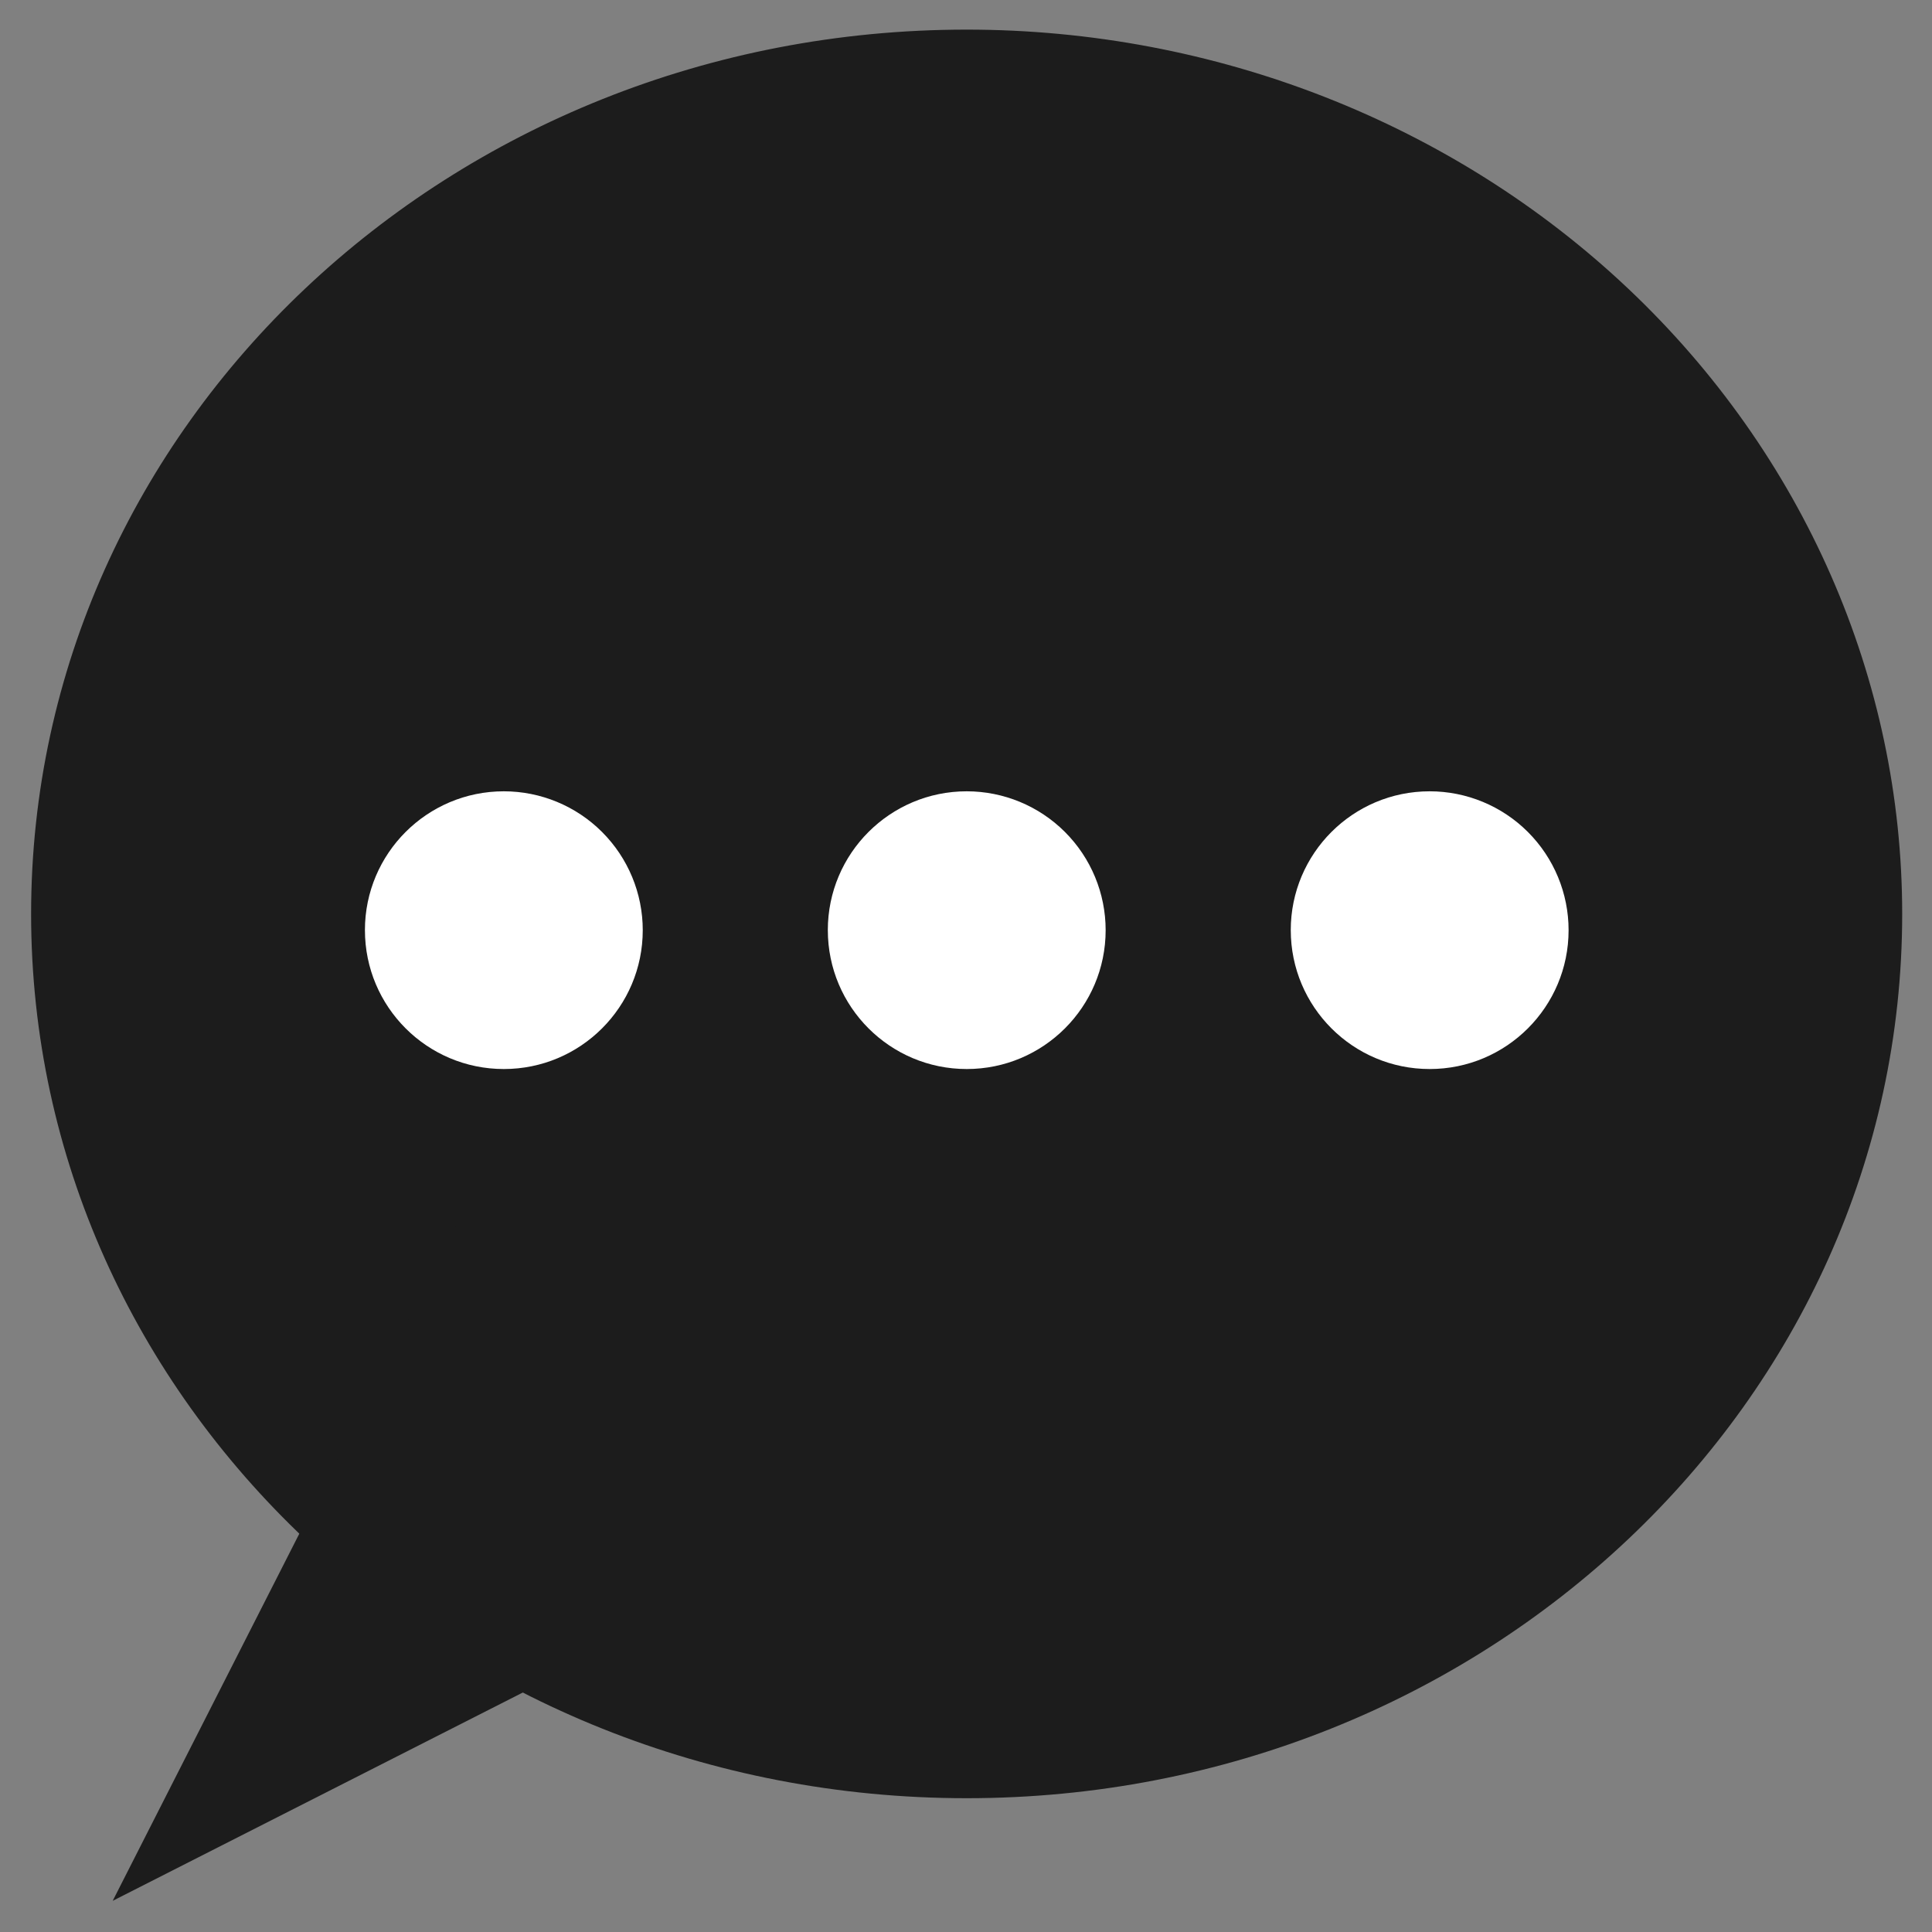 <svg version="1.1" viewBox="0.0 0.0 128.0 128.0" fill="none" stroke="none" stroke-linecap="square" stroke-miterlimit="10" xmlns:xlink="http://www.w3.org/1999/xlink" xmlns="http://www.w3.org/2000/svg"><rect x="0.0" y="0.0" width="128.0" height="128.0" fill="#808080" stroke="none"/><clipPath id="p.0"><path d="m0 0l128.0 0l0 128.0l-128.0 0l0 -128.0z" clip-rule="nonzero"/></clipPath><g clip-path="url(#p.0)"><path fill="#000000" fill-opacity="0.0" d="m0 0l128.0 0l0 128.0l-128.0 0z" fill-rule="evenodd"/><path fill="#1c1c1c" d="m2.061 60.549l0 0c0 -32.357 27.75 -58.587 61.982 -58.587l0 0c16.439 0 32.204 6.173 43.828 17.16c11.624 10.987 18.154 25.889 18.154 41.427l0 0c0 32.357 -27.75 58.587 -61.982 58.587l0 0c-34.231 0 -61.982 -26.23 -61.982 -58.587z" fill-rule="evenodd"/><path fill="#1c1c1c" d="m64.746 96.841l-57.28 29.094l29.105 -57.259z" fill-rule="evenodd"/><path fill="#ffffff" d="m24.177 61.626l0 0c0 -5.081 4.12 -9.2 9.203 -9.2l0 0c2.441 0 4.782 0.969 6.508 2.695c1.726 1.725 2.696 4.065 2.696 6.505l0 0c0 5.081 -4.12 9.2 -9.203 9.2l0 0c-5.083 0 -9.203 -4.119 -9.203 -9.2z" fill-rule="evenodd"/><path fill="#ffffff" d="m54.845 61.626l0 0c0 -5.081 4.12 -9.2 9.203 -9.2l0 0c2.441 0 4.782 0.969 6.508 2.695c1.726 1.725 2.696 4.065 2.696 6.505l0 0c0 5.081 -4.12 9.2 -9.203 9.2l0 0c-5.083 0 -9.203 -4.119 -9.203 -9.2z" fill-rule="evenodd"/><path fill="#ffffff" d="m85.516 61.626l0 0c0 -5.081 4.12 -9.2 9.203 -9.2l0 0c2.441 0 4.782 0.969 6.508 2.695c1.726 1.725 2.696 4.065 2.696 6.505l0 0c0 5.081 -4.12 9.2 -9.203 9.2l0 0c-5.083 0 -9.203 -4.119 -9.203 -9.2z" fill-rule="evenodd"/></g></svg>